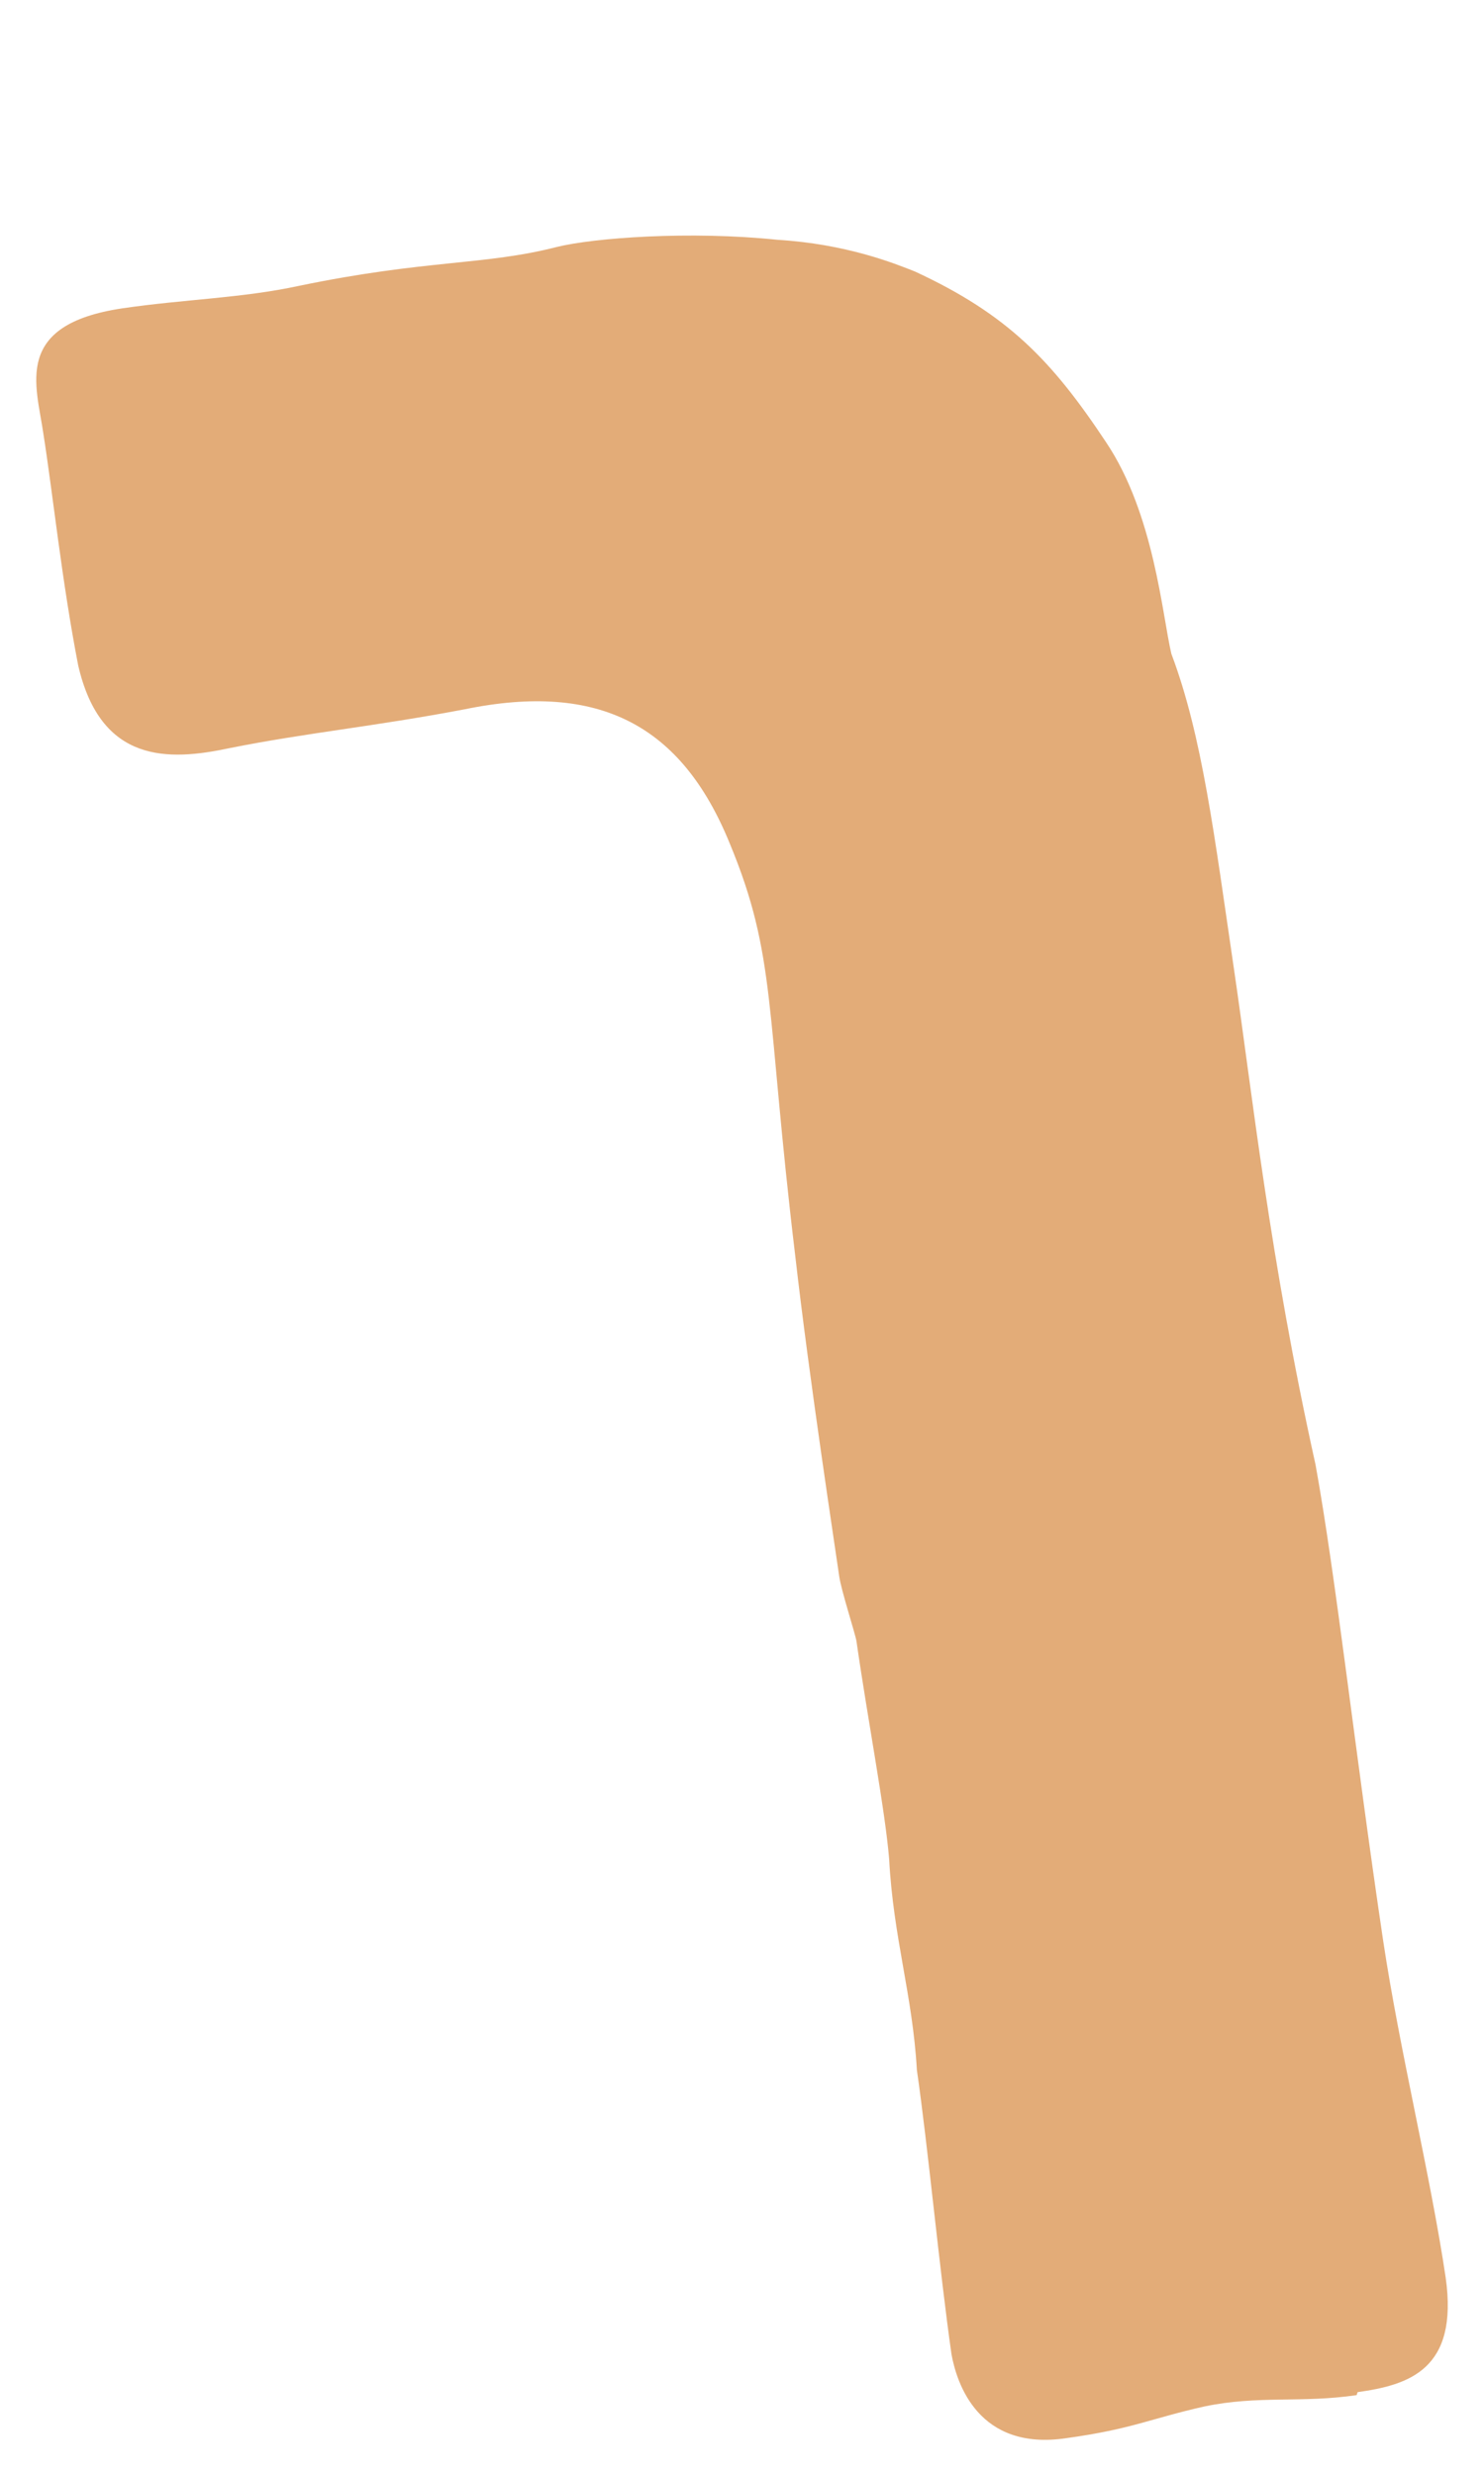 <?xml version="1.0" encoding="UTF-8" standalone="no"?><svg width='6' height='10' viewBox='0 0 6 10' fill='none' xmlns='http://www.w3.org/2000/svg'>
<path d='M5.485 9.678C5.262 9.711 5.088 9.678 4.869 9.724C4.65 9.773 4.579 9.815 4.311 9.852C3.955 9.905 3.868 9.629 3.847 9.513C3.798 9.17 3.752 8.674 3.707 8.364C3.69 8.063 3.612 7.831 3.595 7.513C3.579 7.315 3.508 6.947 3.463 6.633C3.459 6.604 3.401 6.427 3.393 6.369C3.376 6.249 3.273 5.58 3.215 5.072C3.095 4.072 3.14 3.865 2.95 3.407C2.756 2.932 2.425 2.754 1.879 2.866C1.511 2.936 1.238 2.961 0.928 3.023C0.68 3.076 0.407 3.085 0.316 2.688C0.25 2.349 0.213 1.99 0.175 1.75C0.147 1.556 0.051 1.312 0.494 1.246C0.746 1.209 0.978 1.205 1.209 1.155C1.726 1.048 1.958 1.073 2.251 0.998C2.4 0.961 2.789 0.932 3.144 0.969C3.422 0.986 3.616 1.064 3.699 1.097C4.075 1.271 4.253 1.457 4.472 1.787C4.666 2.076 4.699 2.485 4.736 2.642C4.861 2.973 4.91 3.378 4.989 3.915C5.063 4.419 5.133 5.08 5.319 5.919C5.402 6.377 5.477 7.067 5.592 7.84C5.659 8.286 5.783 8.786 5.845 9.203C5.898 9.575 5.696 9.637 5.489 9.666' fill='#E3AC78'/>
</svg>
